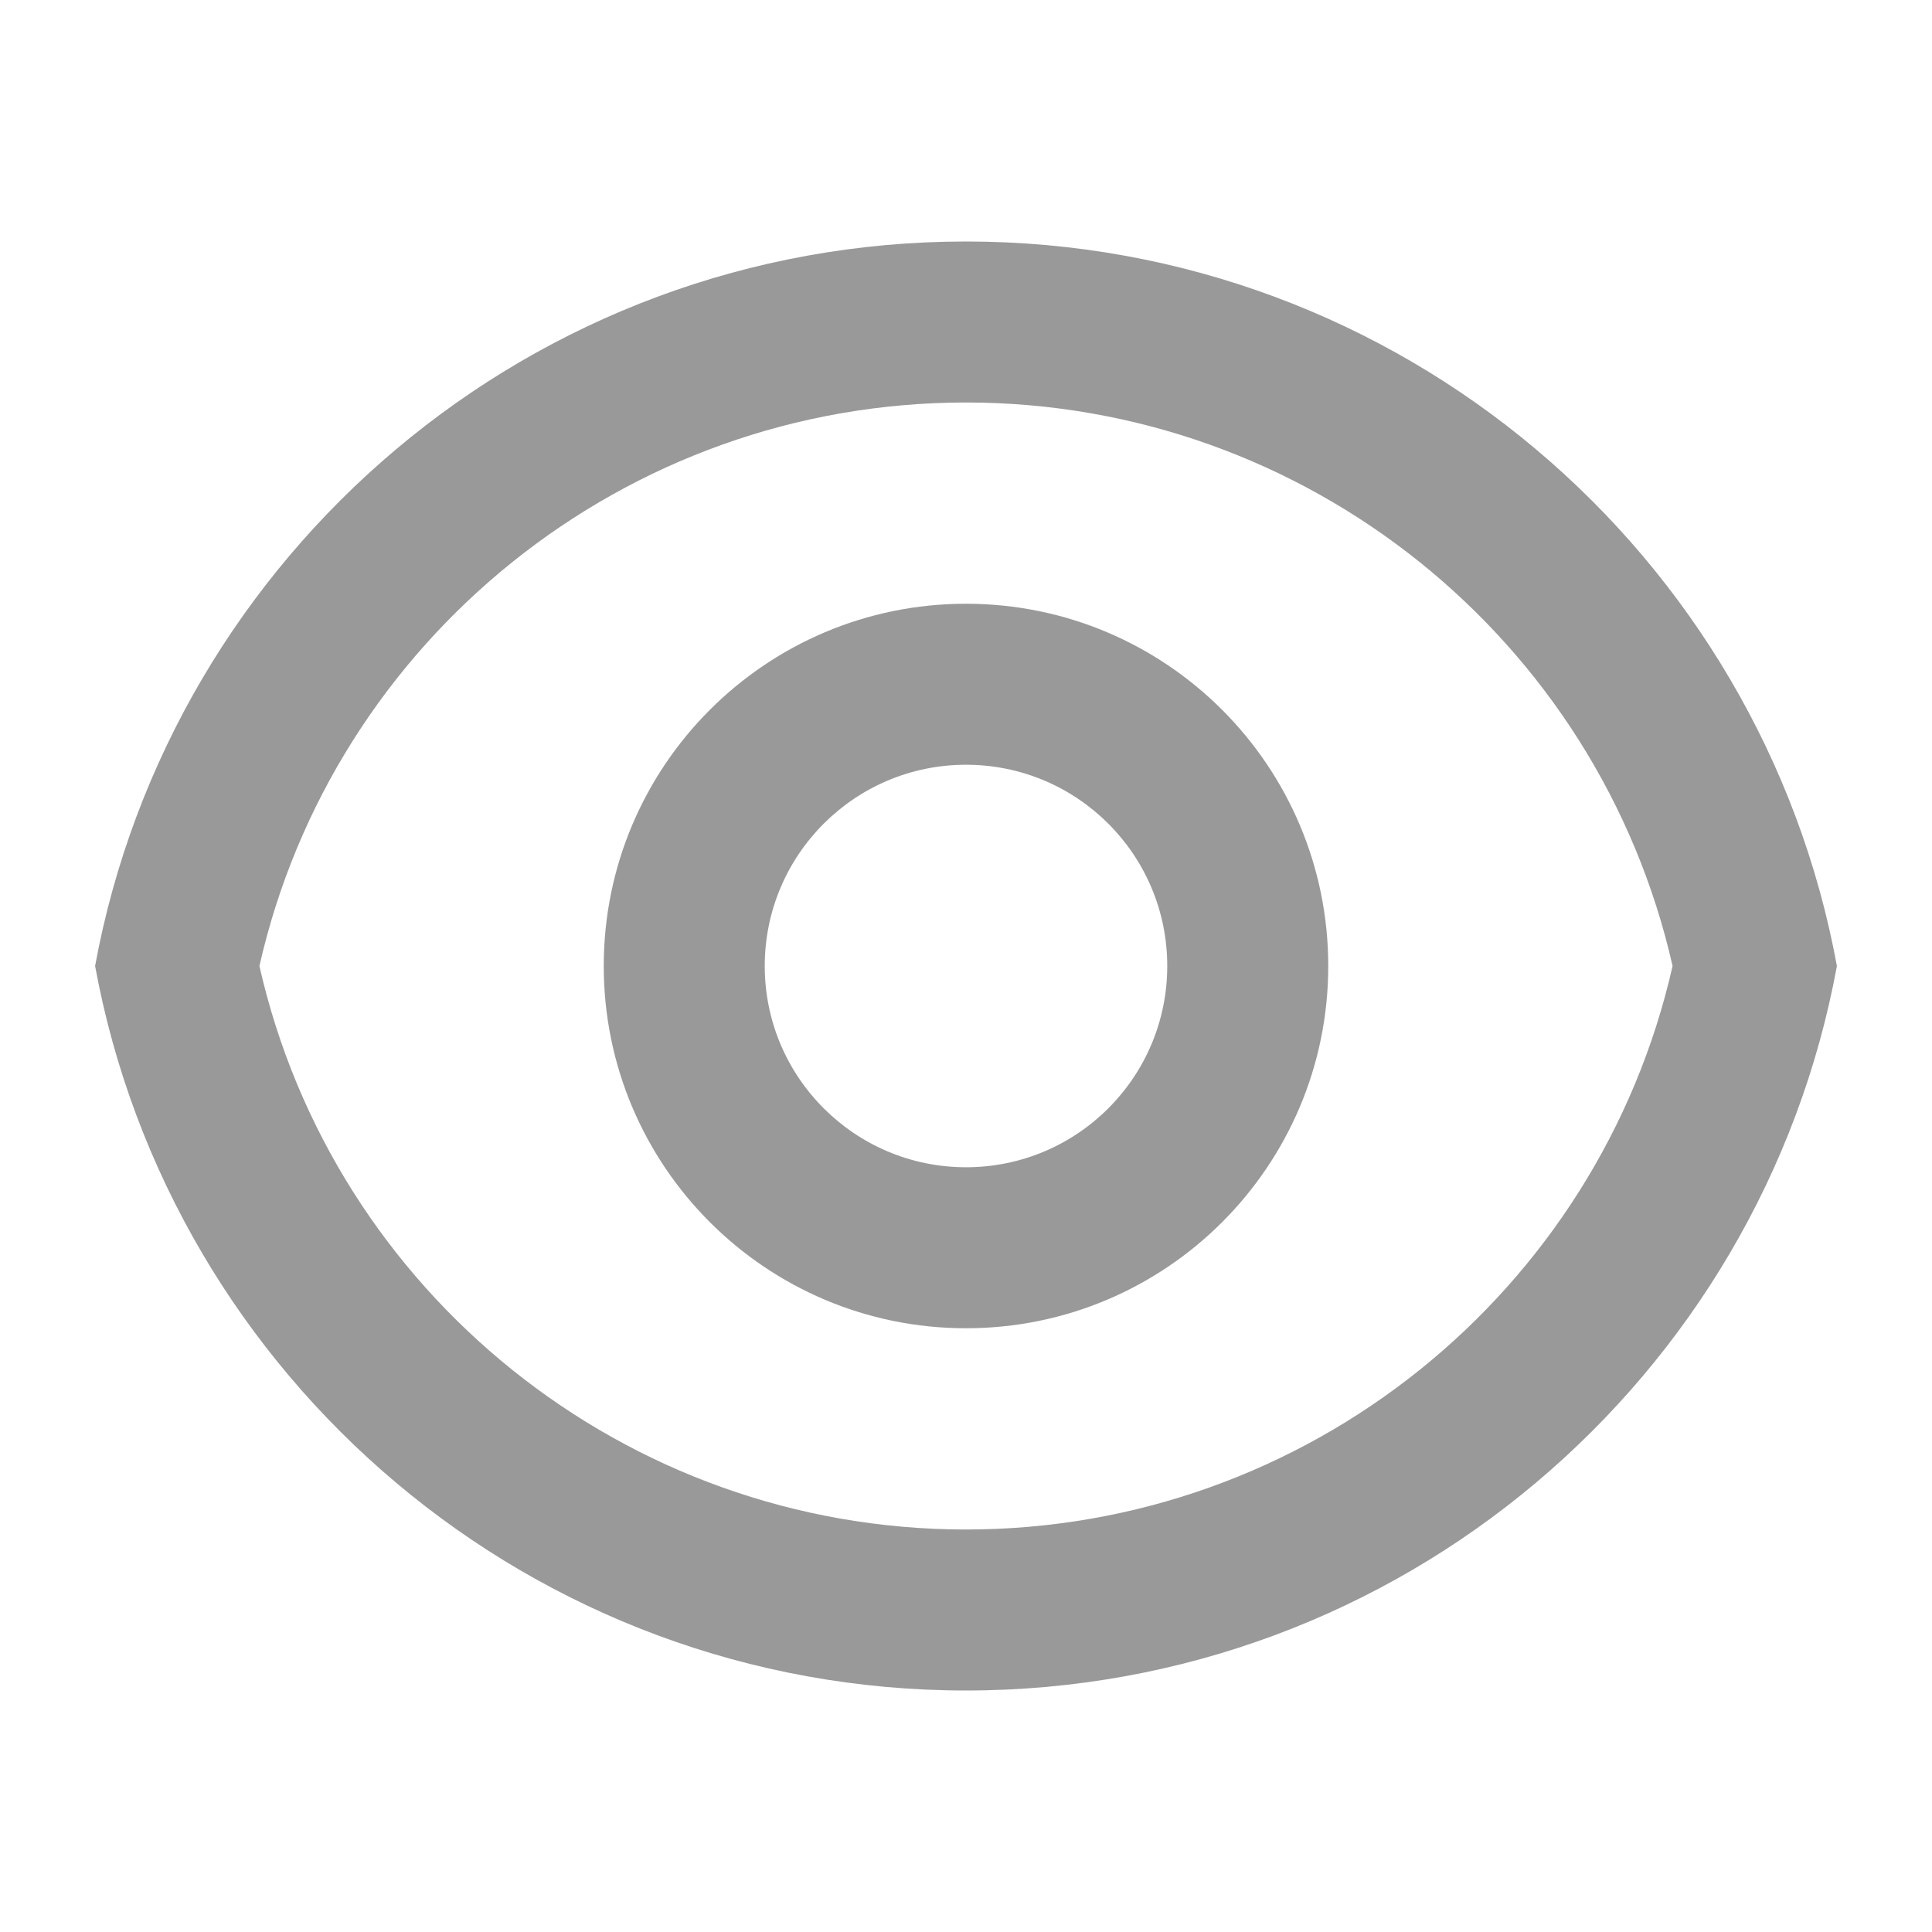 <svg width="18" height="18" viewBox="0 0 18 18" fill="none" xmlns="http://www.w3.org/2000/svg">
<path d="M9 2.25C13.044 2.25 16.409 5.16 17.114 9C16.409 12.84 13.044 15.75 9 15.75C4.956 15.75 1.592 12.84 0.886 9C1.592 5.16 4.956 2.25 9 2.25ZM9 14.25C12.177 14.25 14.895 12.039 15.583 9C14.895 5.961 12.177 3.75 9 3.75C5.823 3.75 3.105 5.961 2.417 9C3.105 12.039 5.823 14.25 9 14.25ZM9 12.375C7.136 12.375 5.625 10.864 5.625 9C5.625 7.136 7.136 5.625 9 5.625C10.864 5.625 12.375 7.136 12.375 9C12.375 10.864 10.864 12.375 9 12.375ZM9 10.875C10.036 10.875 10.875 10.036 10.875 9C10.875 7.964 10.036 7.125 9 7.125C7.965 7.125 7.125 7.964 7.125 9C7.125 10.036 7.965 10.875 9 10.875Z" fill="#999999"/>
</svg>
